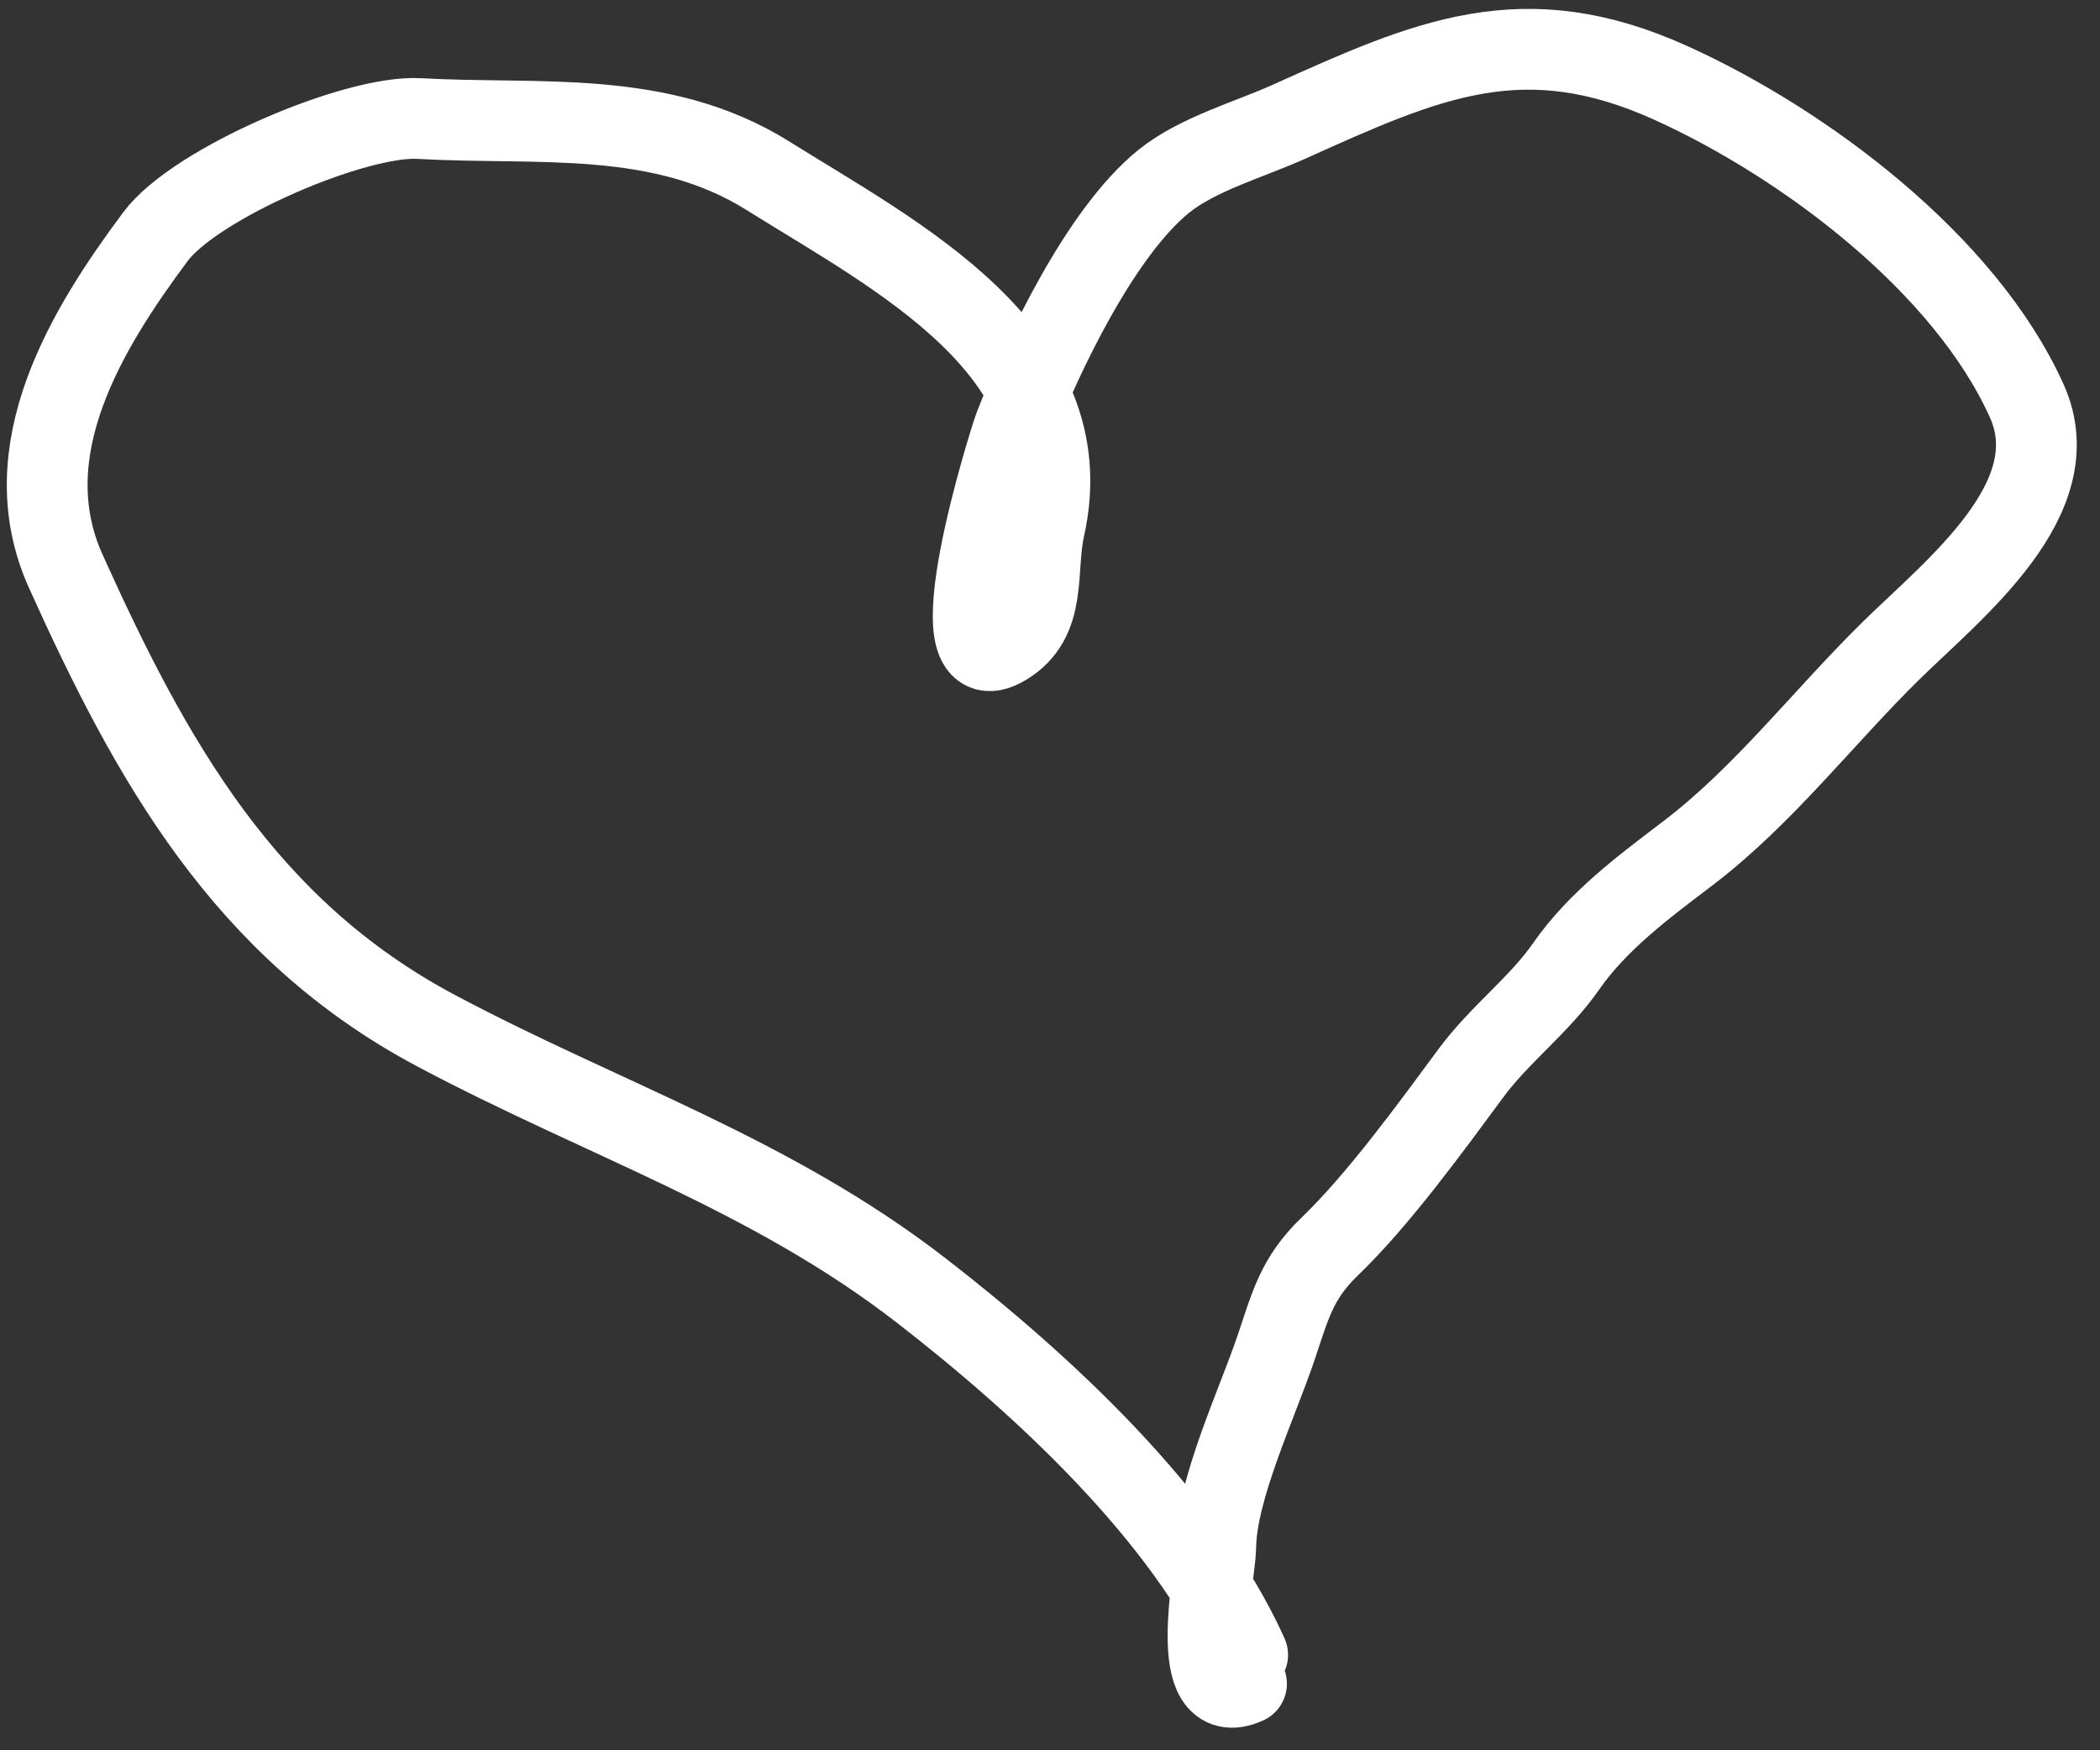 <svg width="78" height="65" viewBox="0 0 78 65" fill="none" xmlns="http://www.w3.org/2000/svg">
<rect x="0" y="0" width="78" height="65" fill="#333333" stroke="none"/>
<path d="M46.342 61.455C44.003 56.267 38.667 51.374 34.23 47.935C28.615 43.583 22.384 41.57 16.174 38.264C9.087 34.489 5.612 28.243 2.441 21.211C0.425 16.739 3.236 12.197 5.775 8.787C7.253 6.802 13.203 4.266 15.566 4.402C19.987 4.655 24.529 4.028 28.527 6.53C33.253 9.488 40.266 13.028 38.798 19.595C38.44 21.195 38.928 22.993 37.348 23.957C34.542 25.669 37.507 16.29 37.685 15.833C38.735 13.148 40.878 8.636 43.221 6.737C44.476 5.72 46.419 5.179 47.885 4.518C53.032 2.197 56.586 0.597 62.073 3.085C67.014 5.324 72.978 9.783 75.278 14.885C76.911 18.506 72.574 21.869 70.236 24.167C67.732 26.627 65.501 29.552 62.702 31.681C61.084 32.912 59.346 34.194 58.173 35.884C57.173 37.325 55.708 38.401 54.643 39.841C53.134 41.882 51.208 44.541 49.38 46.302C48.159 47.478 47.925 48.49 47.394 50.059C46.692 52.136 45.174 55.331 45.156 57.464C45.147 58.467 44.019 63.553 46.299 62.526" stroke="white" stroke-width="3" stroke-linecap="round"/>
</svg>
